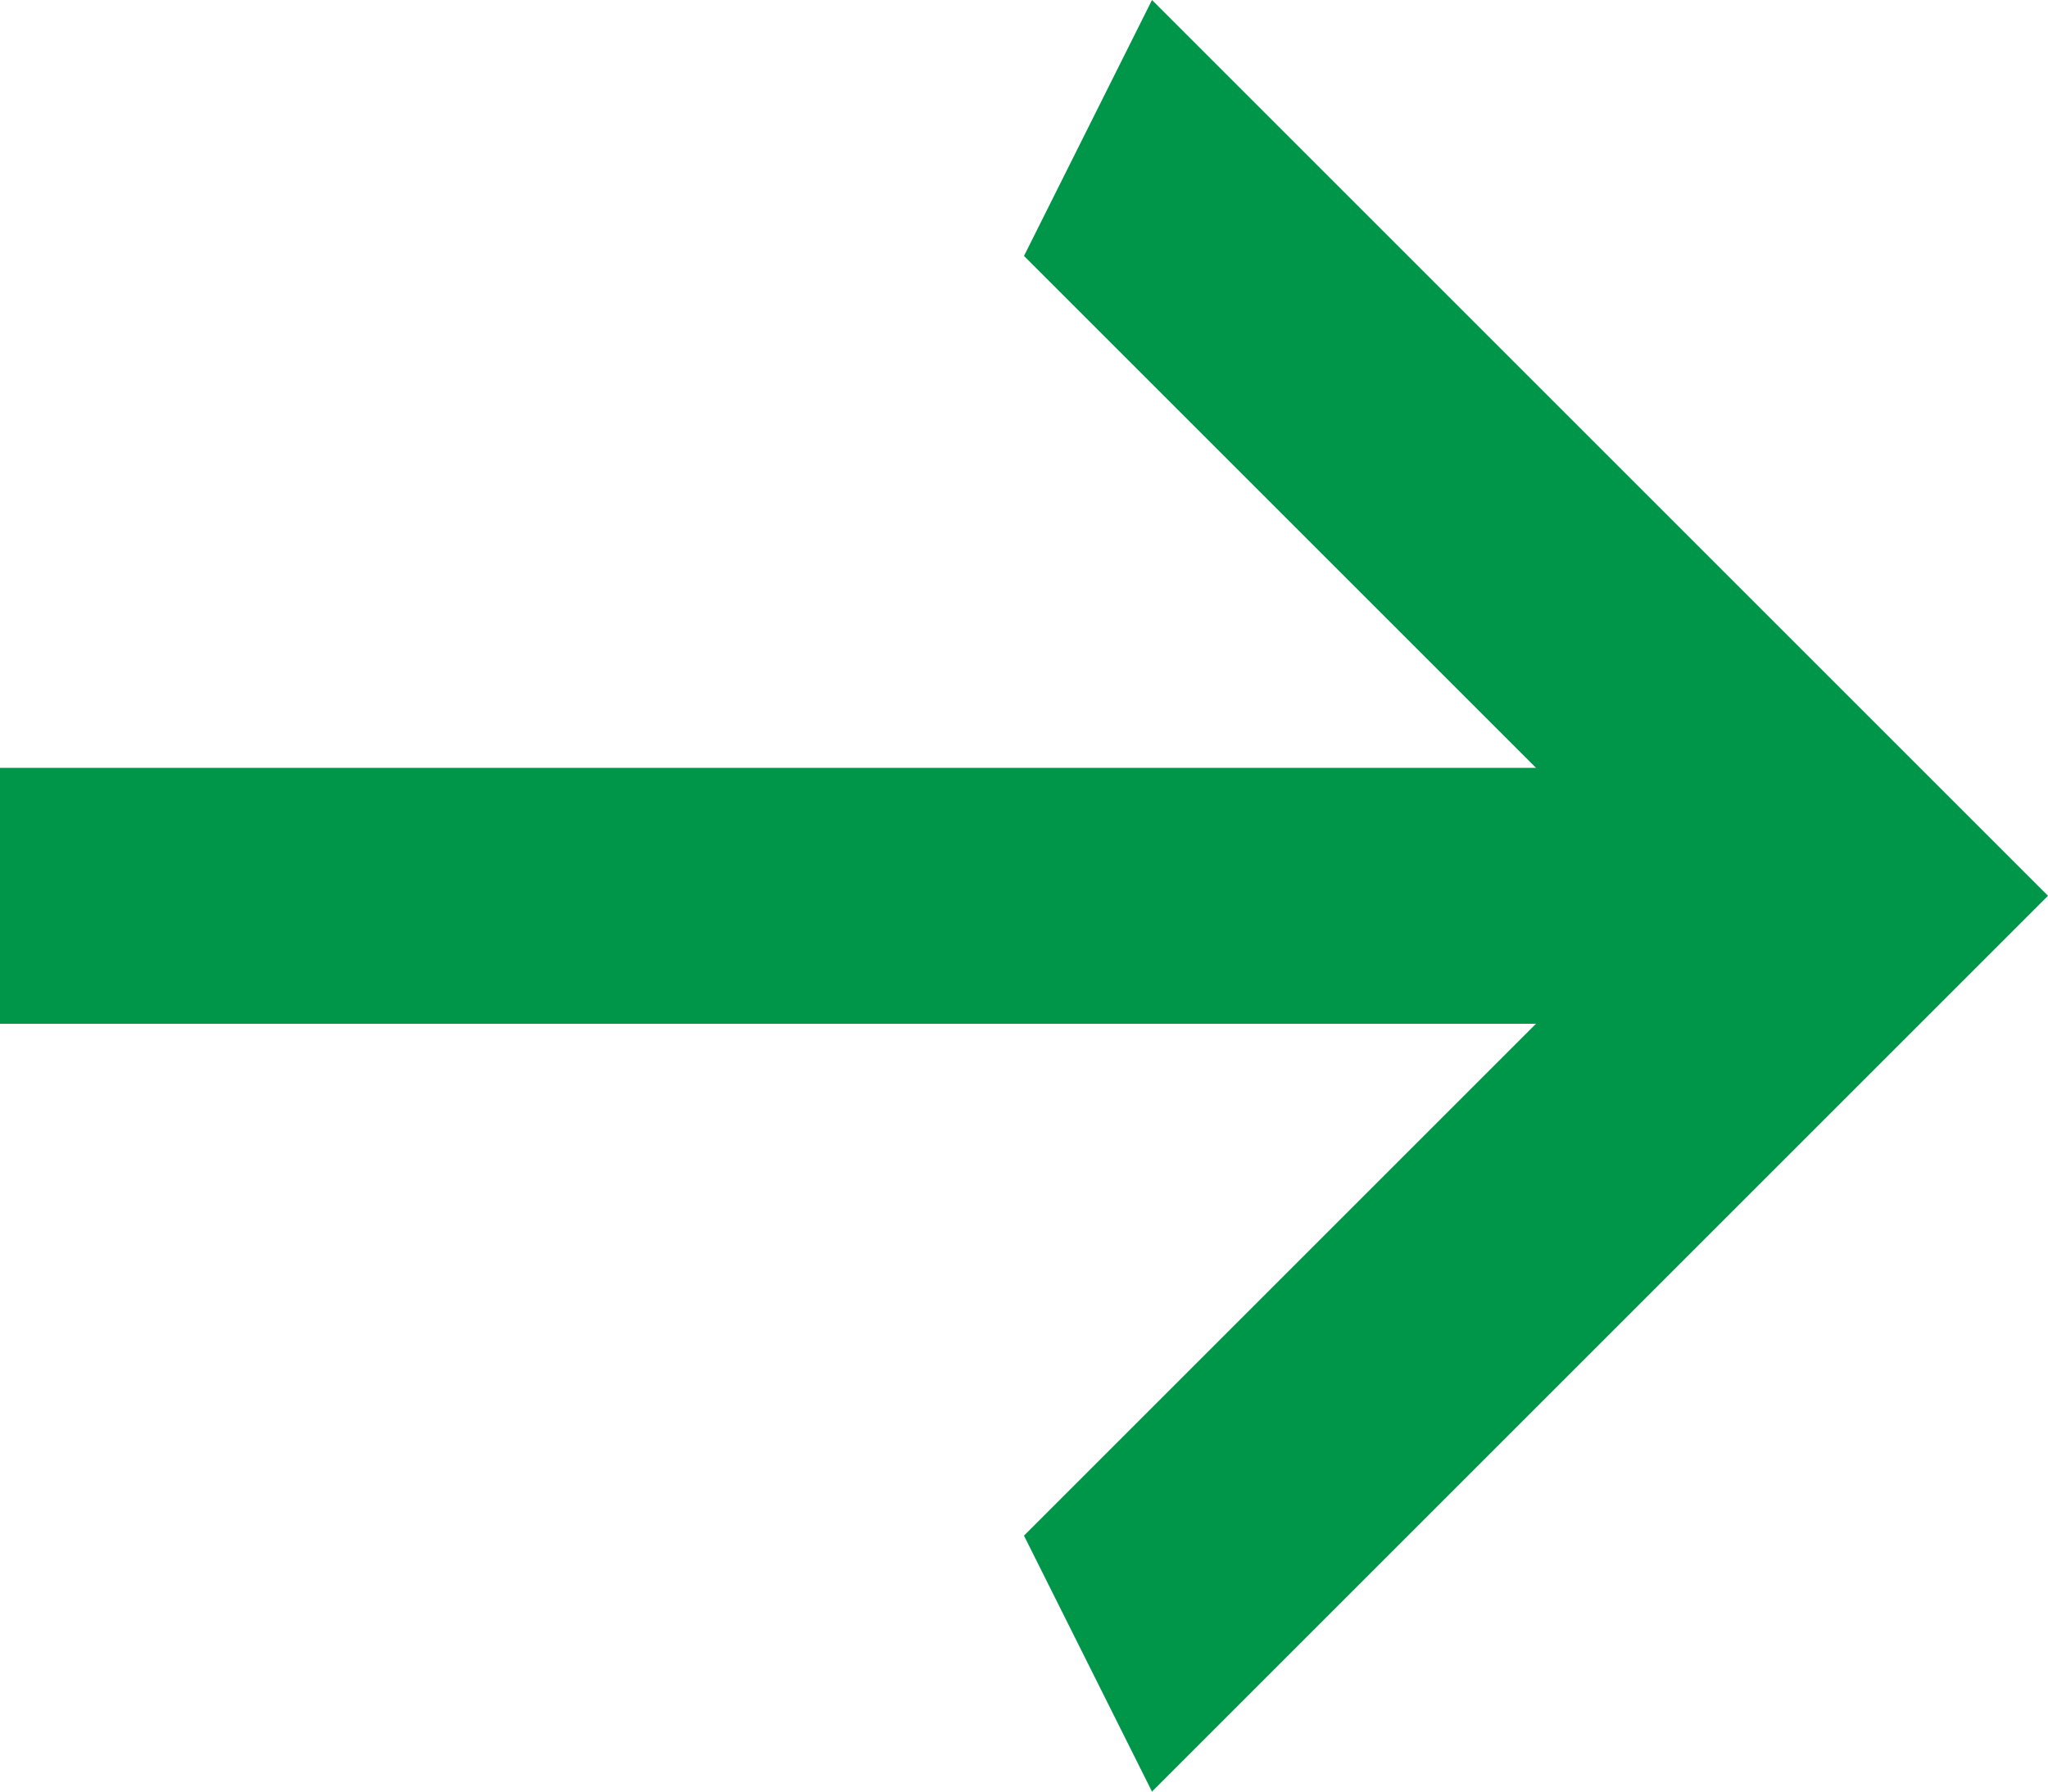 <svg width="16" height="14" viewBox="0 0 16 14" fill="none" xmlns="http://www.w3.org/2000/svg">
<path d="M5.24537e-07 8L6.99382e-07 6L12 6L8 2L9 -6.11959e-07L16 7L9 14L8 12L12 8L5.24537e-07 8Z" fill="#009649"/>
</svg>
